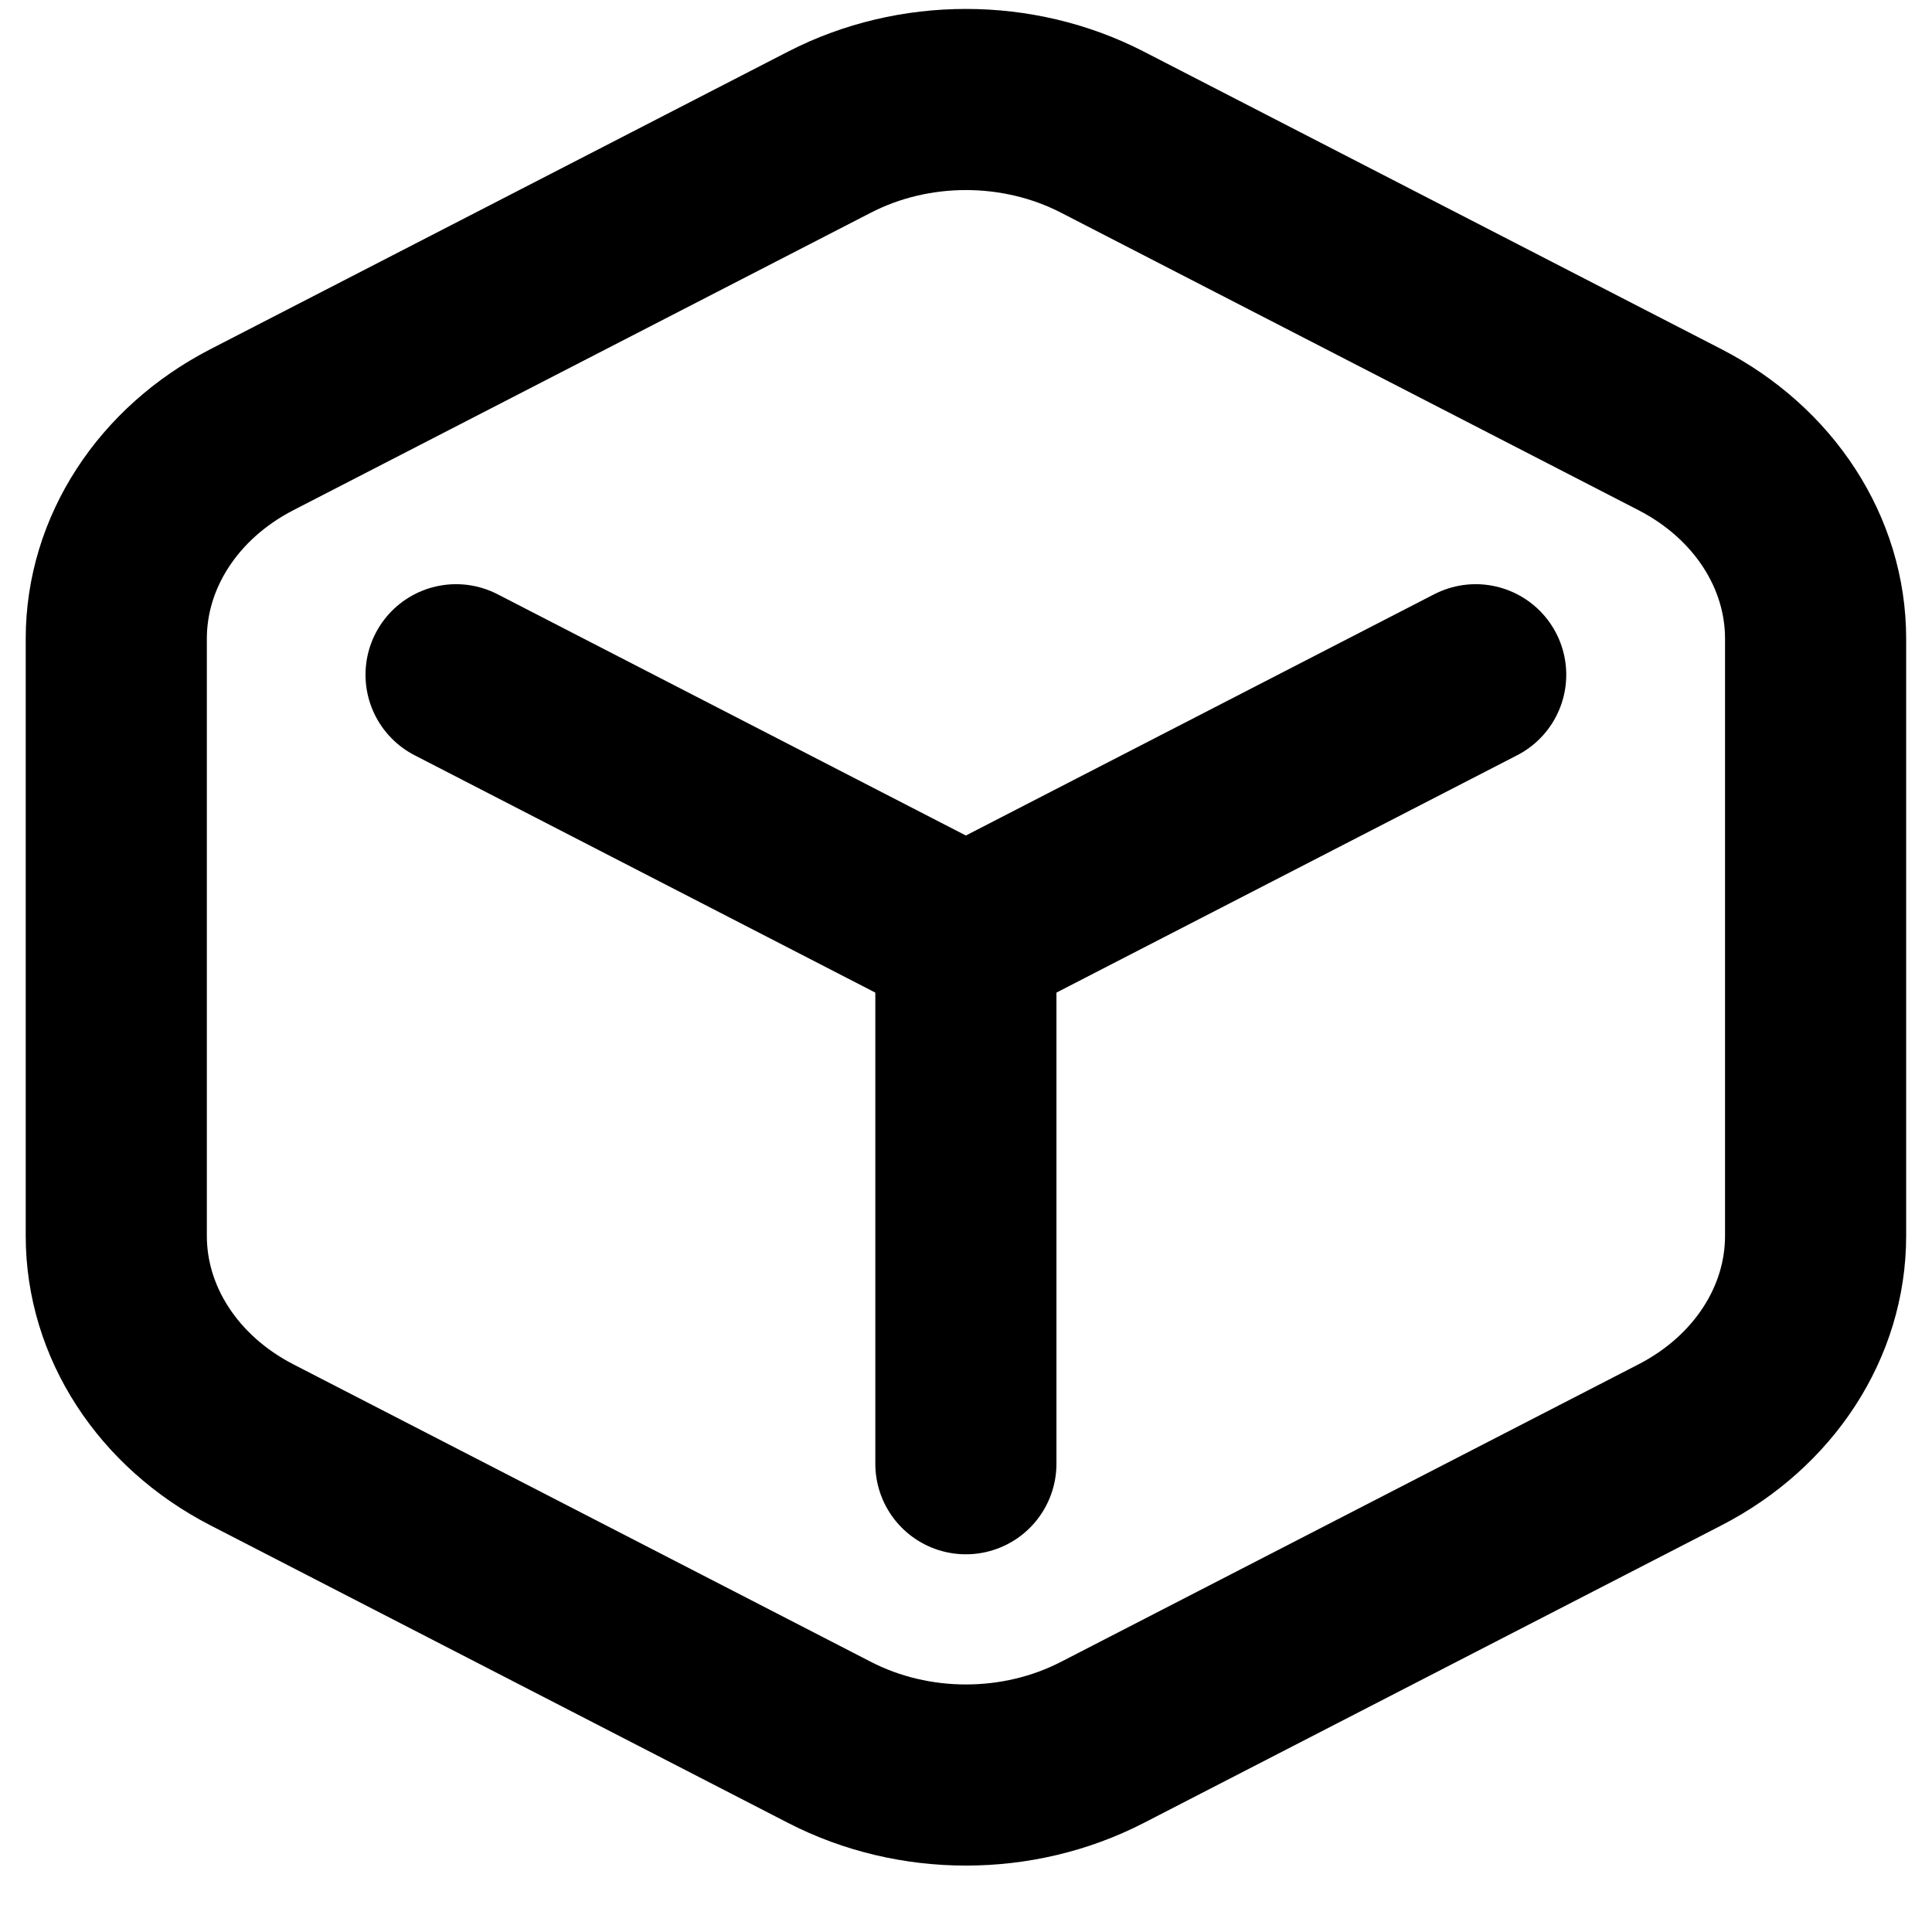 <svg width="16" height="16" viewBox="0 0 16 16" fill="none" xmlns="http://www.w3.org/2000/svg">
<g id="Group">
<path id="Vector" d="M12.221 5.588L7.999 7.763L3.777 5.588" stroke="black" stroke-width="1.5" stroke-linecap="round" stroke-linejoin="round"/>
<path id="Vector_2" d="M7.999 12.122V7.762" stroke="black" stroke-width="1.5" stroke-linecap="round" stroke-linejoin="round"/>
<path id="Vector_3" d="M6.87 1.094L2.085 3.559C1.391 3.917 0.963 4.576 0.963 5.289V10.235C0.963 10.948 1.391 11.607 2.085 11.965L6.87 14.43C7.569 14.79 8.43 14.79 9.129 14.43L13.914 11.965C14.608 11.607 15.036 10.948 15.036 10.235V5.289C15.036 4.576 14.608 3.917 13.914 3.559L9.129 1.094C8.43 0.734 7.569 0.734 6.87 1.094Z" stroke="black" stroke-width="1.5" stroke-linecap="round" stroke-linejoin="round"/>
</g>
</svg>
